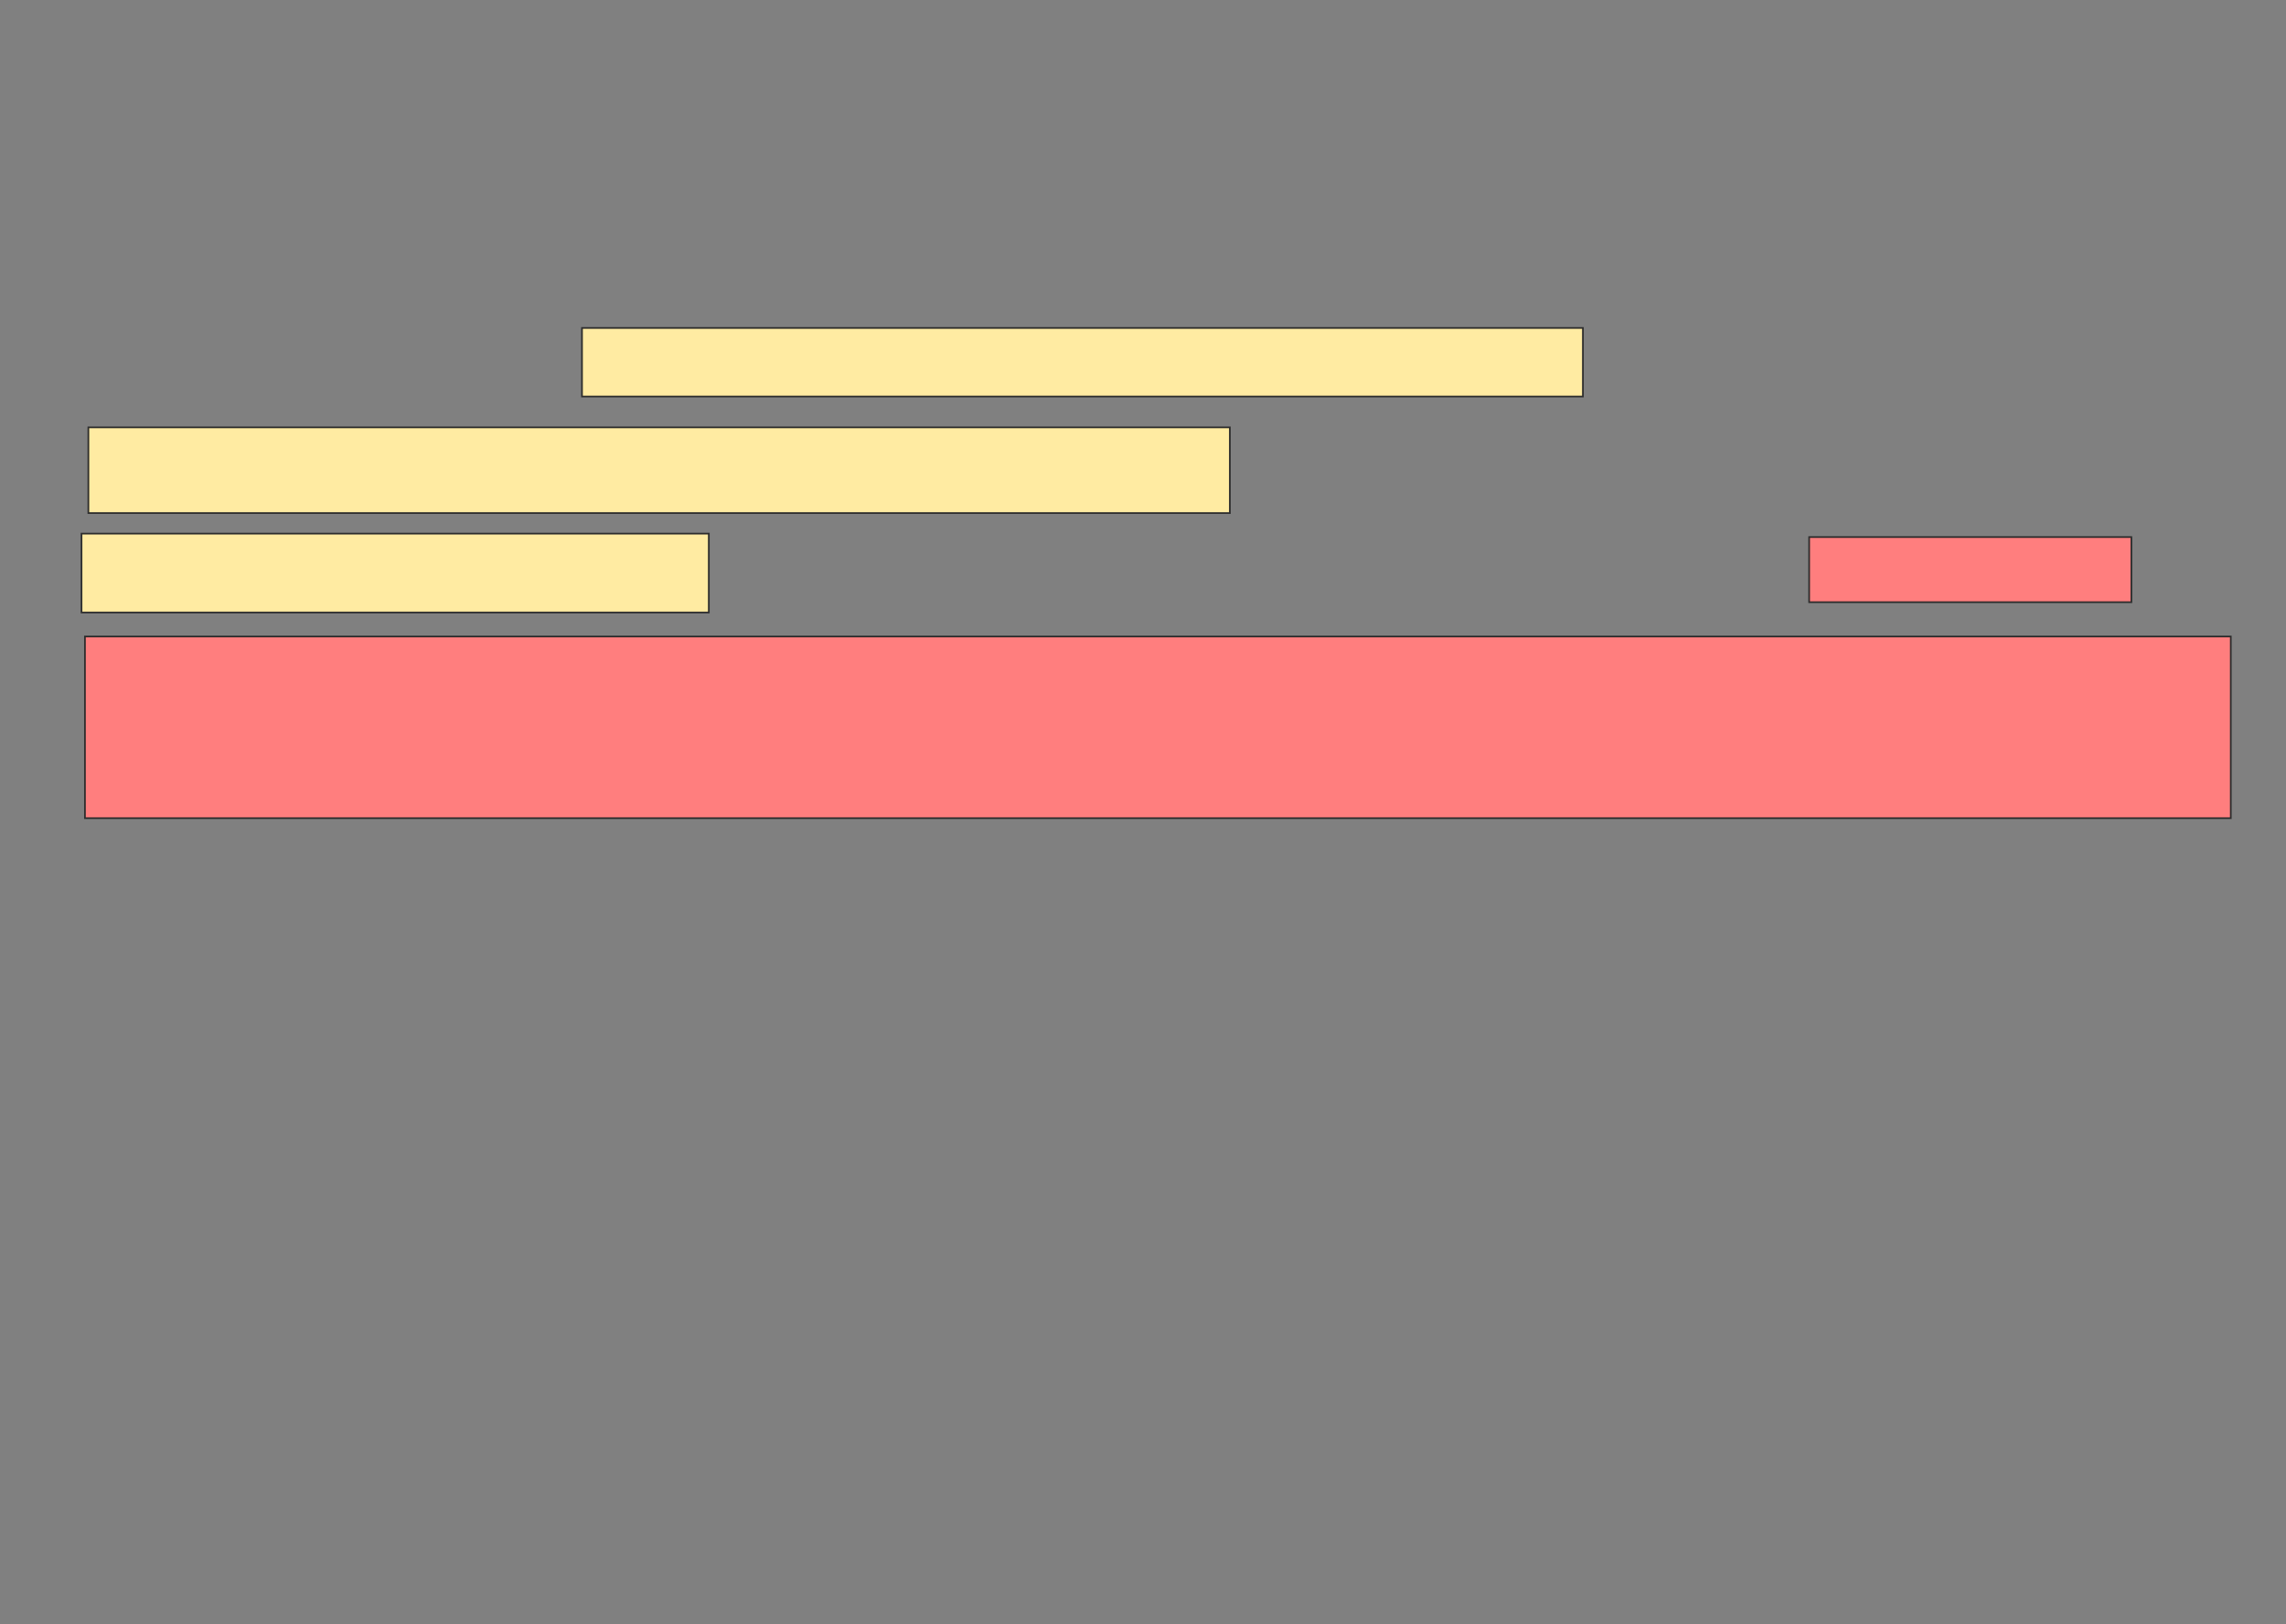 <svg xmlns="http://www.w3.org/2000/svg" width="1361" height="967">
 <rect width="100%" height="100%" fill="#808080" stroke="none"/>
 <!-- Created with Image Occlusion Enhanced -->
 <g>
  <title>Labels</title>
 </g>
 <g>
  <title>Masks</title>
  <rect id="94311d4f879b4707bbdeb28bdb99c62f-ao-1" height="46.939" width="373.469" y="317.702" x="48.532" stroke="#2D2D2D" fill="#FFEBA2"/>
  <g id="94311d4f879b4707bbdeb28bdb99c62f-ao-2">
   <rect height="40.816" width="595.918" y="195.253" x="346.491" stroke="#2D2D2D" fill="#FFEBA2"/>
   <rect height="51.02" width="679.592" y="254.437" x="52.613" stroke="#2D2D2D" fill="#FFEBA2"/>
  </g>
  <g id="94311d4f879b4707bbdeb28bdb99c62f-ao-3" class="qshape">
   <rect height="38.776" width="191.837" y="319.743" x="1077.103" stroke="#2D2D2D" fill="#FF7E7E" class="qshape"/>
   <rect height="108.163" width="1277.551" y="378.926" x="50.572" stroke="#2D2D2D" fill="#FF7E7E" class="qshape"/>
  </g>
 </g>
</svg>